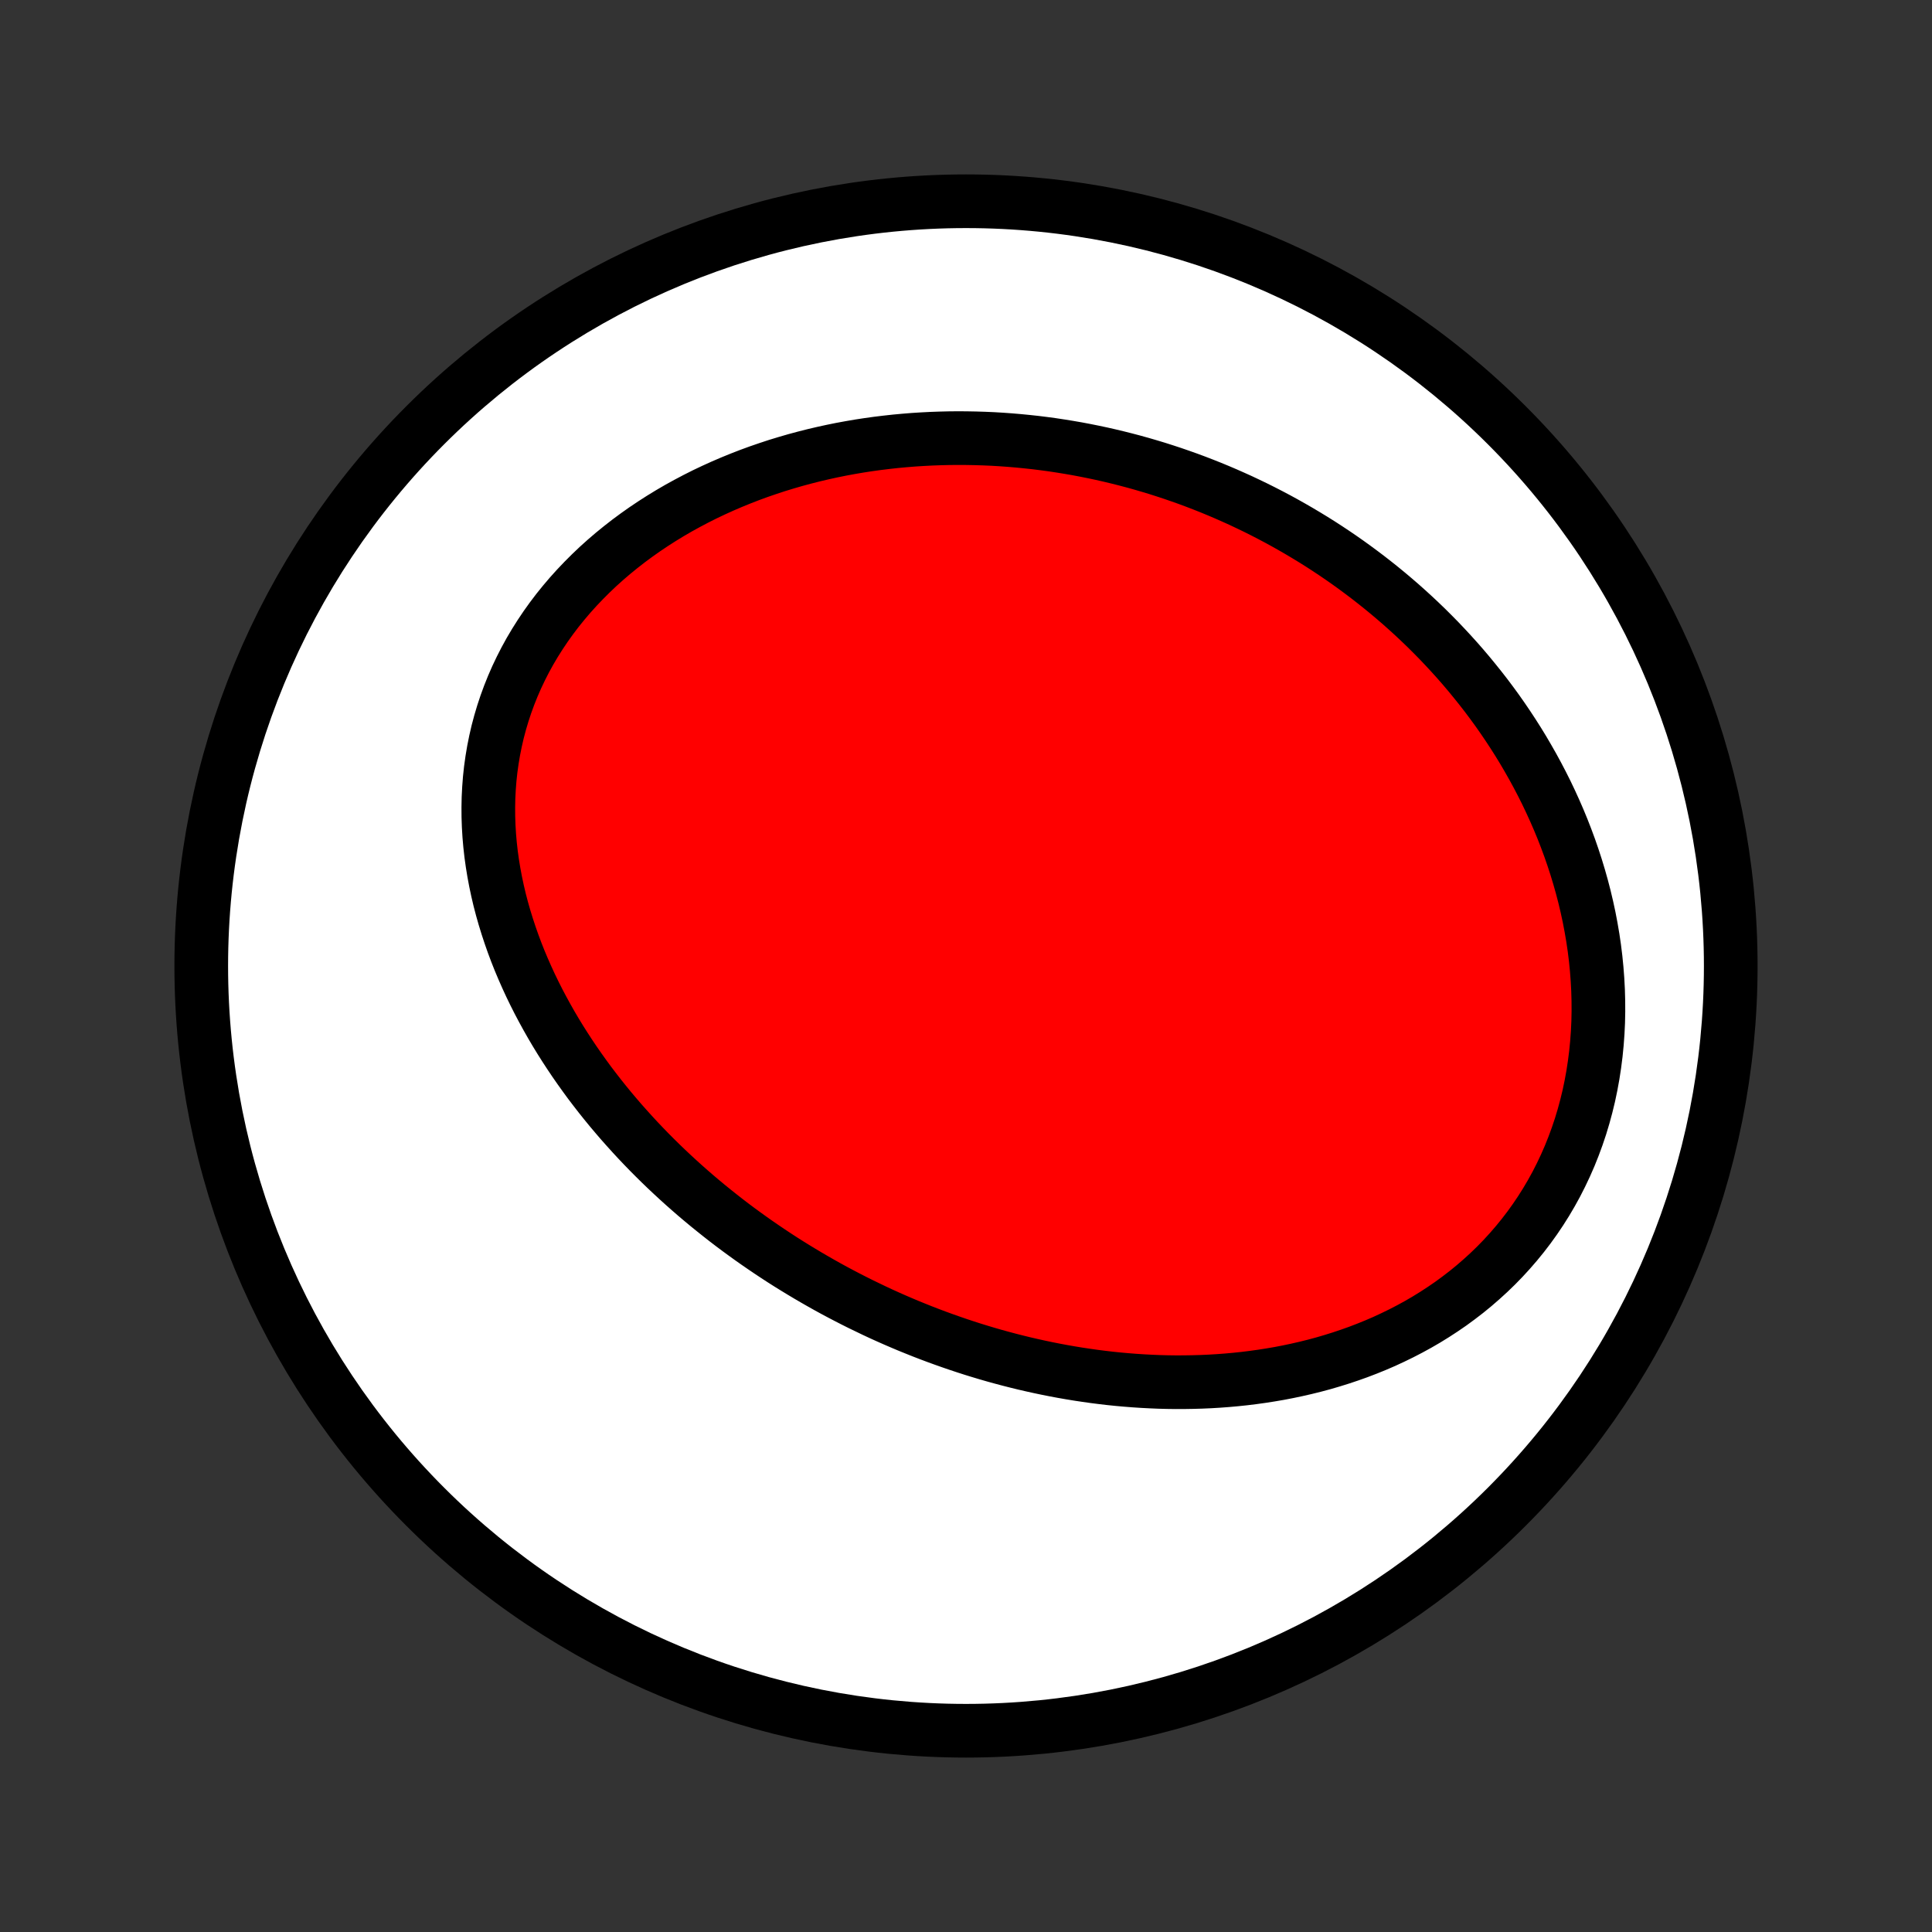 <?xml version="1.0" encoding="utf-8" standalone="no"?>
<!DOCTYPE svg PUBLIC "-//W3C//DTD SVG 1.1//EN"
  "http://www.w3.org/Graphics/SVG/1.1/DTD/svg11.dtd">
<!-- Created with matplotlib (http://matplotlib.org/) -->
<svg height="72pt" version="1.1" viewBox="0 0 72 72" width="72pt" xmlns="http://www.w3.org/2000/svg" xmlns:xlink="http://www.w3.org/1999/xlink">
 <rect x="0" y="0" width="72" height="72" fill="#333333" stroke="none"/>
 <defs>
  <style type="text/css">
*{stroke-linecap:butt;stroke-linejoin:round;}
  </style>
 </defs>
 <g id="figure_1">
  <g id="patch_1">
   <path d="
M0 72
L72 72
L72 0
L0 0
z
" style="fill:none;"/>
  </g>
  <g id="axes_1">
   <g id="PatchCollection_1">
    <defs>
     <path d="
M36 -7.5
C43.558 -7.5 50.808 -10.503 56.153 -15.848
C61.497 -21.192 64.5 -28.442 64.5 -36
C64.5 -43.558 61.497 -50.808 56.153 -56.153
C50.808 -61.497 43.558 -64.5 36 -64.5
C28.442 -64.5 21.192 -61.497 15.848 -56.153
C10.503 -50.808 7.5 -43.558 7.5 -36
C7.5 -28.442 10.503 -21.192 15.848 -15.848
C21.192 -10.503 28.442 -7.5 36 -7.5
z
" id="C0_0_a811fe30f3"/>
     <path d="
M32.08 -23.398
L31.83 -23.523
L31.582 -23.65
L31.335 -23.779
L31.089 -23.91
L30.844 -24.044
L30.6 -24.181
L30.357 -24.32
L30.115 -24.461
L29.874 -24.605
L29.634 -24.751
L29.395 -24.899
L29.157 -25.05
L28.92 -25.204
L28.685 -25.36
L28.45 -25.519
L28.216 -25.68
L27.983 -25.844
L27.751 -26.011
L27.52 -26.18
L27.29 -26.352
L27.061 -26.527
L26.834 -26.705
L26.607 -26.886
L26.381 -27.069
L26.157 -27.255
L25.933 -27.444
L25.711 -27.637
L25.49 -27.832
L25.271 -28.03
L25.052 -28.232
L24.835 -28.436
L24.619 -28.644
L24.405 -28.855
L24.192 -29.069
L23.981 -29.287
L23.771 -29.508
L23.564 -29.732
L23.358 -29.96
L23.153 -30.191
L22.951 -30.426
L22.75 -30.664
L22.552 -30.906
L22.356 -31.151
L22.163 -31.4
L21.971 -31.652
L21.783 -31.909
L21.597 -32.169
L21.414 -32.432
L21.234 -32.7
L21.057 -32.971
L20.883 -33.246
L20.713 -33.524
L20.546 -33.807
L20.384 -34.093
L20.225 -34.383
L20.07 -34.676
L19.92 -34.973
L19.774 -35.274
L19.634 -35.578
L19.498 -35.886
L19.367 -36.197
L19.242 -36.512
L19.123 -36.83
L19.01 -37.152
L18.903 -37.476
L18.802 -37.804
L18.708 -38.134
L18.621 -38.467
L18.542 -38.803
L18.47 -39.142
L18.406 -39.483
L18.35 -39.826
L18.302 -40.17
L18.263 -40.517
L18.233 -40.865
L18.212 -41.215
L18.2 -41.566
L18.198 -41.917
L18.205 -42.269
L18.223 -42.621
L18.25 -42.974
L18.288 -43.326
L18.337 -43.677
L18.396 -44.028
L18.466 -44.377
L18.546 -44.725
L18.638 -45.071
L18.74 -45.414
L18.853 -45.755
L18.977 -46.094
L19.111 -46.429
L19.256 -46.761
L19.412 -47.089
L19.577 -47.412
L19.753 -47.732
L19.939 -48.046
L20.135 -48.356
L20.34 -48.661
L20.554 -48.96
L20.777 -49.254
L21.009 -49.541
L21.249 -49.823
L21.497 -50.098
L21.753 -50.367
L22.016 -50.63
L22.285 -50.886
L22.562 -51.135
L22.844 -51.377
L23.133 -51.612
L23.427 -51.841
L23.726 -52.062
L24.029 -52.276
L24.338 -52.483
L24.65 -52.683
L24.966 -52.876
L25.286 -53.062
L25.609 -53.24
L25.935 -53.412
L26.263 -53.577
L26.594 -53.734
L26.927 -53.885
L27.262 -54.029
L27.598 -54.166
L27.935 -54.297
L28.274 -54.421
L28.614 -54.538
L28.954 -54.65
L29.295 -54.754
L29.636 -54.853
L29.977 -54.945
L30.319 -55.032
L30.66 -55.112
L31.002 -55.187
L31.342 -55.256
L31.683 -55.319
L32.022 -55.377
L32.361 -55.429
L32.7 -55.476
L33.037 -55.517
L33.373 -55.554
L33.709 -55.585
L34.043 -55.612
L34.376 -55.633
L34.708 -55.65
L35.039 -55.662
L35.368 -55.67
L35.697 -55.673
L36.023 -55.671
L36.348 -55.665
L36.672 -55.655
L36.995 -55.641
L37.315 -55.622
L37.635 -55.599
L37.953 -55.572
L38.269 -55.541
L38.584 -55.507
L38.897 -55.468
L39.209 -55.426
L39.519 -55.379
L39.828 -55.329
L40.135 -55.276
L40.441 -55.218
L40.745 -55.157
L41.047 -55.093
L41.348 -55.025
L41.648 -54.953
L41.946 -54.878
L42.242 -54.8
L42.537 -54.718
L42.831 -54.632
L43.123 -54.544
L43.414 -54.451
L43.703 -54.356
L43.99 -54.257
L44.277 -54.155
L44.562 -54.049
L44.845 -53.94
L45.127 -53.828
L45.408 -53.712
L45.687 -53.593
L45.965 -53.47
L46.242 -53.345
L46.517 -53.215
L46.791 -53.083
L47.063 -52.947
L47.335 -52.807
L47.604 -52.665
L47.873 -52.518
L48.14 -52.368
L48.405 -52.215
L48.669 -52.058
L48.932 -51.898
L49.194 -51.734
L49.454 -51.566
L49.712 -51.395
L49.969 -51.22
L50.225 -51.041
L50.479 -50.858
L50.731 -50.672
L50.982 -50.482
L51.231 -50.288
L51.479 -50.09
L51.725 -49.888
L51.969 -49.682
L52.212 -49.472
L52.452 -49.258
L52.691 -49.04
L52.928 -48.817
L53.163 -48.591
L53.395 -48.36
L53.626 -48.125
L53.854 -47.885
L54.08 -47.641
L54.304 -47.393
L54.525 -47.14
L54.744 -46.882
L54.959 -46.62
L55.172 -46.354
L55.383 -46.083
L55.59 -45.807
L55.794 -45.527
L55.994 -45.242
L56.191 -44.952
L56.385 -44.657
L56.575 -44.358
L56.761 -44.054
L56.942 -43.745
L57.12 -43.432
L57.293 -43.114
L57.462 -42.791
L57.626 -42.464
L57.784 -42.132
L57.938 -41.795
L58.086 -41.455
L58.229 -41.109
L58.365 -40.76
L58.496 -40.406
L58.62 -40.048
L58.738 -39.686
L58.849 -39.32
L58.953 -38.951
L59.05 -38.578
L59.139 -38.202
L59.221 -37.822
L59.294 -37.44
L59.36 -37.055
L59.417 -36.668
L59.465 -36.278
L59.504 -35.886
L59.534 -35.493
L59.555 -35.099
L59.566 -34.703
L59.568 -34.307
L59.56 -33.911
L59.541 -33.515
L59.512 -33.12
L59.473 -32.725
L59.423 -32.332
L59.363 -31.94
L59.292 -31.551
L59.211 -31.164
L59.118 -30.78
L59.015 -30.4
L58.902 -30.024
L58.777 -29.652
L58.642 -29.285
L58.497 -28.922
L58.341 -28.566
L58.175 -28.215
L58 -27.871
L57.814 -27.533
L57.619 -27.202
L57.415 -26.879
L57.202 -26.563
L56.98 -26.254
L56.75 -25.954
L56.512 -25.662
L56.266 -25.378
L56.013 -25.102
L55.753 -24.835
L55.486 -24.577
L55.213 -24.328
L54.935 -24.087
L54.651 -23.855
L54.361 -23.632
L54.068 -23.417
L53.769 -23.212
L53.467 -23.015
L53.161 -22.826
L52.851 -22.646
L52.539 -22.475
L52.224 -22.312
L51.906 -22.157
L51.587 -22.009
L51.265 -21.87
L50.942 -21.739
L50.618 -21.615
L50.292 -21.499
L49.966 -21.39
L49.639 -21.288
L49.311 -21.192
L48.983 -21.104
L48.656 -21.023
L48.328 -20.948
L48.001 -20.879
L47.674 -20.816
L47.347 -20.76
L47.021 -20.709
L46.696 -20.664
L46.372 -20.624
L46.049 -20.59
L45.727 -20.561
L45.406 -20.537
L45.087 -20.518
L44.769 -20.504
L44.452 -20.495
L44.136 -20.49
L43.822 -20.489
L43.51 -20.493
L43.199 -20.501
L42.89 -20.514
L42.582 -20.53
L42.276 -20.55
L41.972 -20.574
L41.669 -20.601
L41.368 -20.632
L41.069 -20.667
L40.771 -20.705
L40.475 -20.747
L40.181 -20.791
L39.889 -20.839
L39.598 -20.89
L39.309 -20.944
L39.022 -21.001
L38.736 -21.061
L38.452 -21.124
L38.17 -21.189
L37.889 -21.258
L37.61 -21.329
L37.332 -21.403
L37.056 -21.479
L36.782 -21.558
L36.509 -21.64
L36.237 -21.724
L35.967 -21.811
L35.699 -21.9
L35.432 -21.992
L35.166 -22.086
L34.902 -22.182
L34.639 -22.281
L34.377 -22.382
L34.117 -22.486
L33.858 -22.591
L33.6 -22.7
L33.344 -22.81
L33.089 -22.923
L32.835 -23.038
L32.582 -23.156
z
" id="C0_1_72e03d15bc"/>
    </defs>
    <g clip-path="url(#p1bffca34e9)">
     <use style="fill:#ffffff;stroke:#000000;stroke-width:2.0;" x="0.0" xlink:href="#C0_0_a811fe30f3" y="72.0"/>
    </g>
    <g clip-path="url(#p1bffca34e9)">
     <use style="fill:#ff0000;stroke:#000000;stroke-width:2.0;" x="0.0" xlink:href="#C0_1_72e03d15bc" y="72.0"/>
    </g>
   </g>
  </g>
 </g>
 <defs>
  <clipPath id="p1bffca34e9">
   <rect height="72.0" width="72.0" x="0.0" y="0.0"/>
  </clipPath>
 </defs>
</svg>
